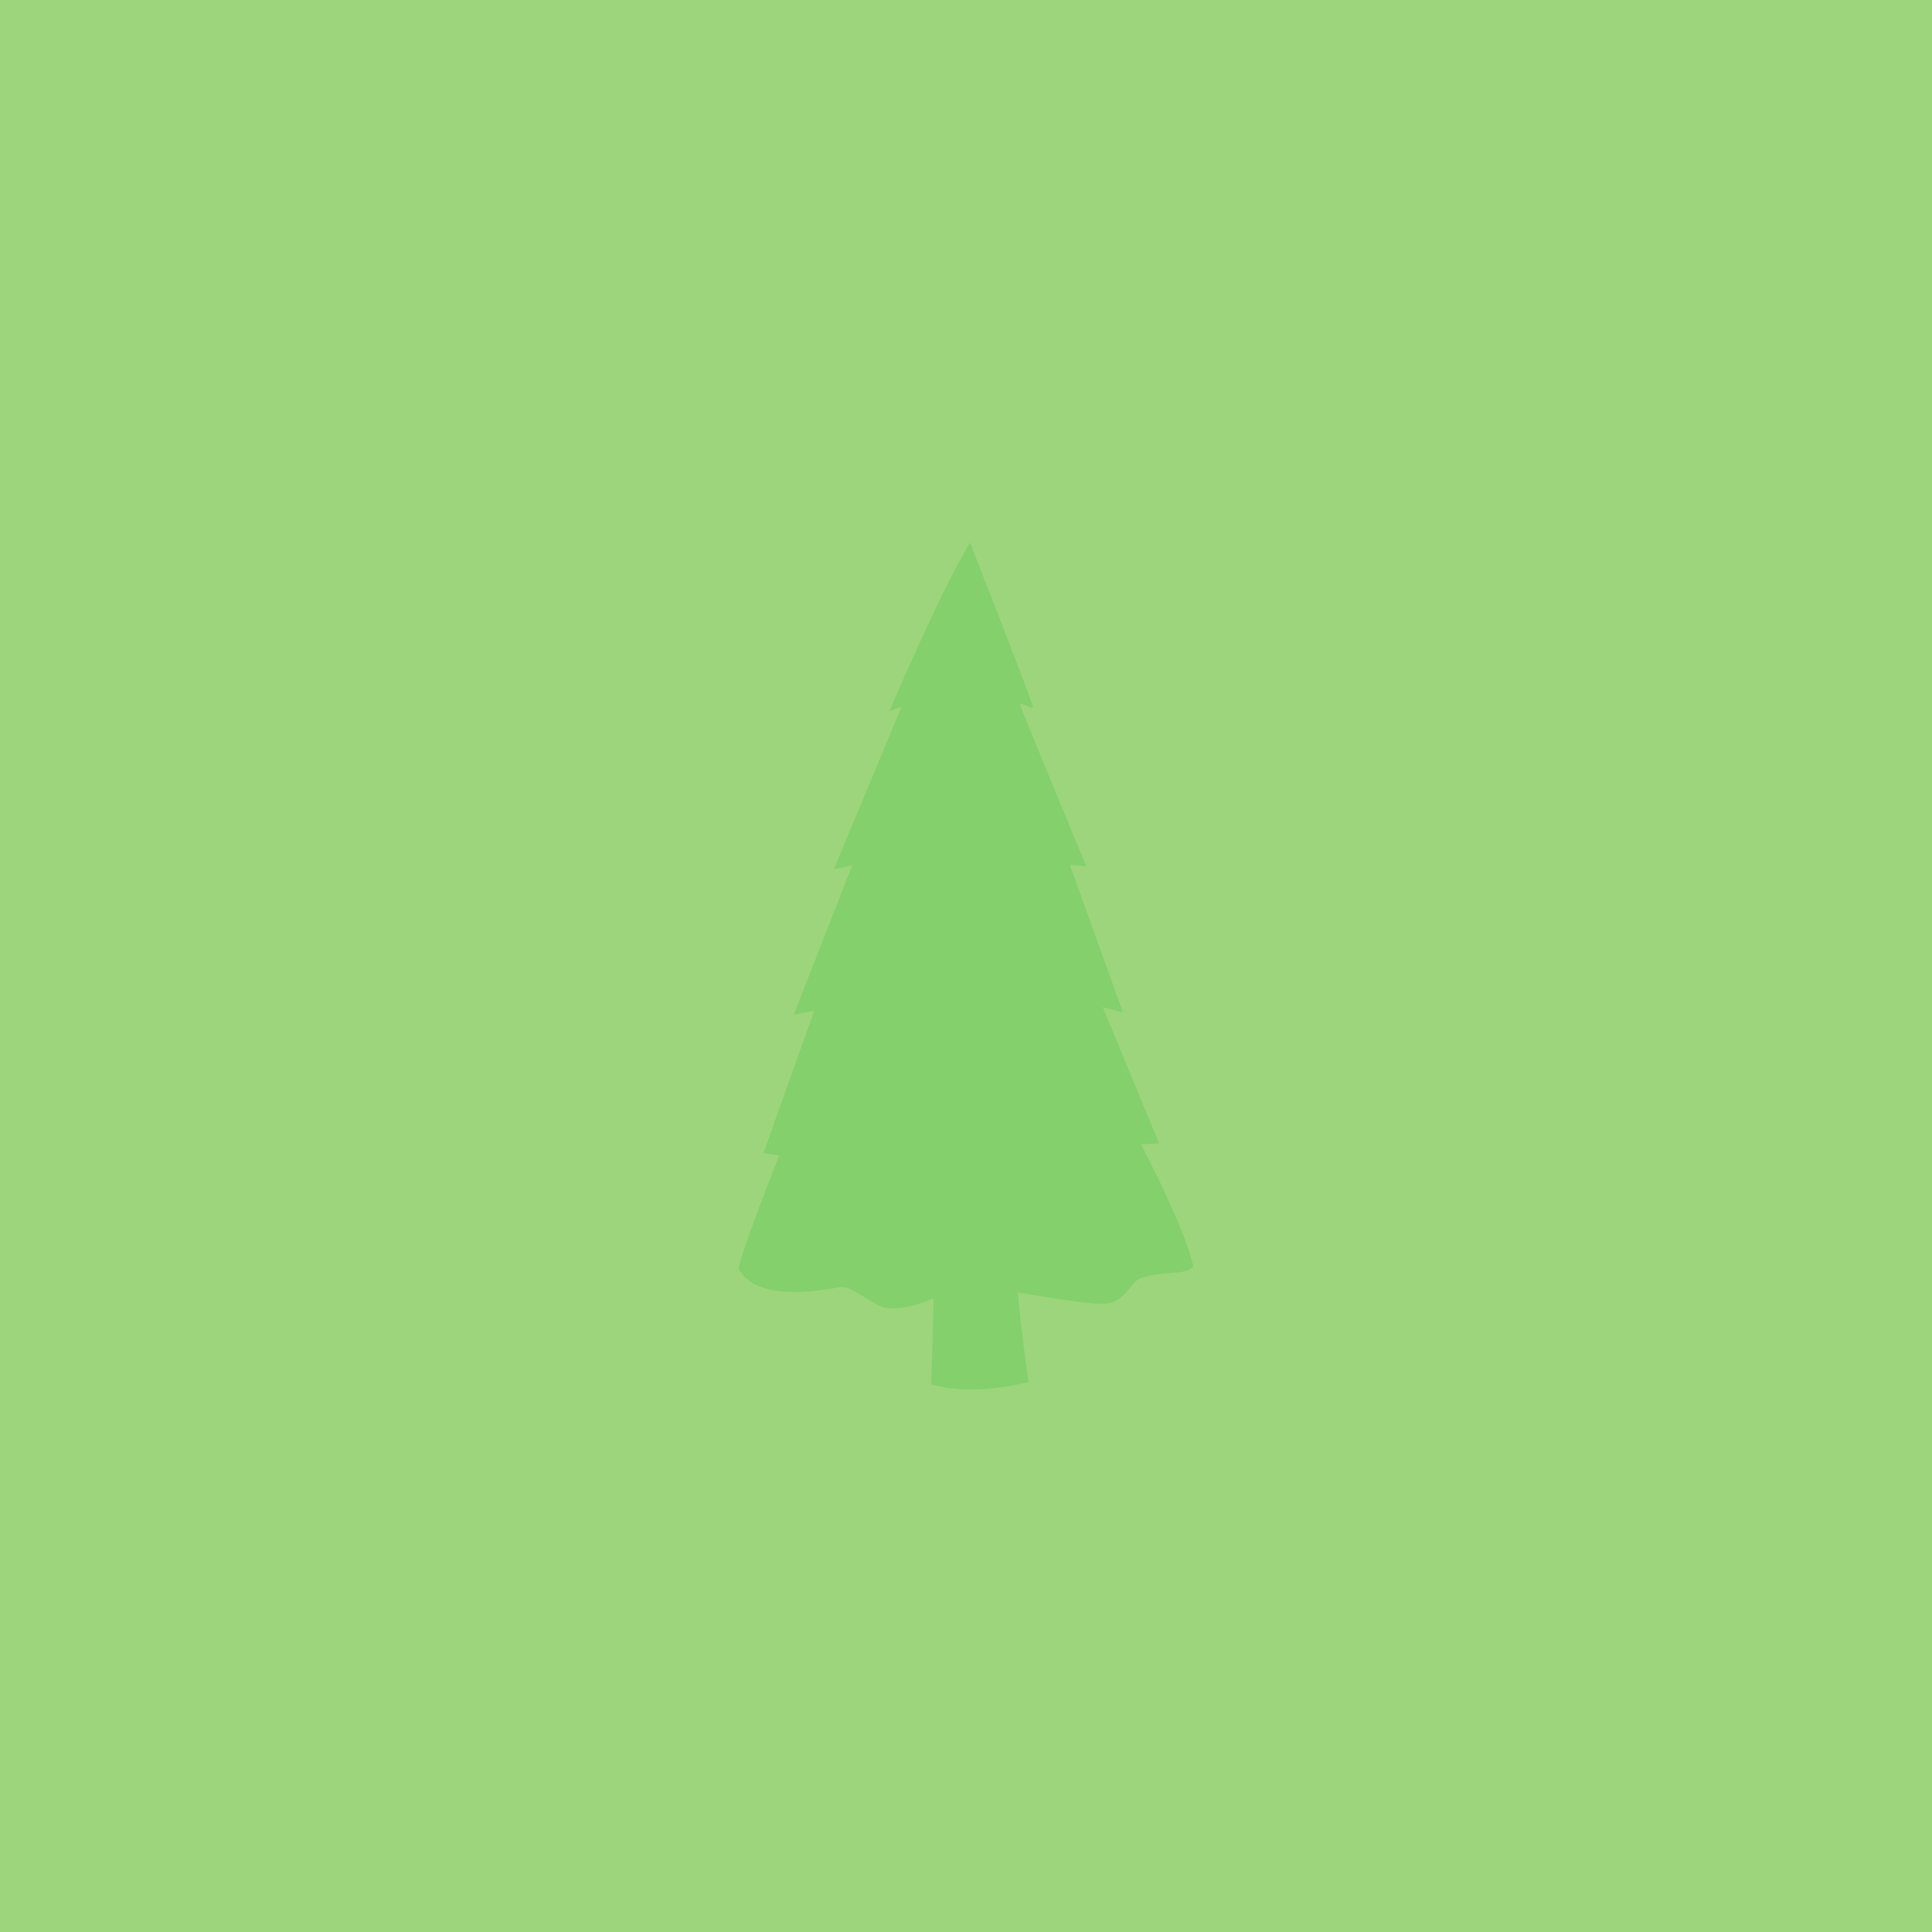<svg width="32" height="32" viewBox="0 0 32 32" fill="none" xmlns="http://www.w3.org/2000/svg">
<g clip-path="url(#clip0)">
<path d="M32.041 -0.095H0V32.109H32.041V-0.095Z" fill="#9DD57C"/>
<path d="M15.01 18.167C15.669 17.718 15.422 22.929 15.422 22.929C15.879 23.059 16.423 23.035 17.037 22.891C17.037 22.891 16.697 20.715 16.828 19.688C16.959 18.662 18.503 17.531 18.522 17.395C18.538 17.276 17.002 18.36 17.018 18.245C17.224 16.735 17.407 15.61 17.25 15.726C16.766 16.087 16.247 20.267 15.907 18.253C15.576 16.288 15.01 18.167 15.01 18.167H15.01Z" fill="#83D06C"/>
<path d="M12.236 21.02C12.239 20.818 12.907 19.137 12.907 19.137L12.644 19.1L13.486 16.742L13.148 16.806L14.115 14.333L13.812 14.395L14.931 11.71L14.733 11.776C14.733 11.776 15.537 9.873 16.067 8.986C16.38 9.801 16.791 10.819 17.104 11.686C17.145 11.799 16.864 11.58 16.904 11.694C16.995 11.949 17.992 14.348 17.992 14.348L17.718 14.322L18.6 16.769L18.264 16.68L19.199 18.939L18.895 18.951C18.895 18.951 19.632 20.337 19.764 20.974C19.63 21.133 19.332 21.034 18.905 21.166C18.709 21.227 18.65 21.582 18.275 21.596C17.895 21.61 16.51 21.314 16.137 21.337C15.526 21.375 15.274 21.696 14.703 21.668C14.489 21.657 14.11 21.282 13.911 21.319C12.638 21.559 12.337 21.198 12.236 21.02V21.02Z" fill="#83D06C"/>
<path d="M12.908 19.109L13.511 19.473L14.715 19.192L14.995 19.68L16.575 19.331L17.642 19.623" fill="#83D06C"/>
<path d="M14.318 16.781L14.971 16.531L15.669 16.921L16.736 16.544L17.111 17.013L18.311 16.707" fill="#83D06C"/>
<path d="M14.139 14.357L14.464 14.553L15.057 14.116L15.278 14.583L16.171 14.311L16.816 14.657" fill="#83D06C"/>
<path d="M15.438 11.807L15.591 11.892L15.862 11.856L16.113 11.95L16.384 11.848" fill="#83D06C"/>
</g>
<defs>
<clipPath id="clip0">
<path d="M0 0H32V32H0V0Z" fill="white"/>
</clipPath>
</defs>
</svg>
